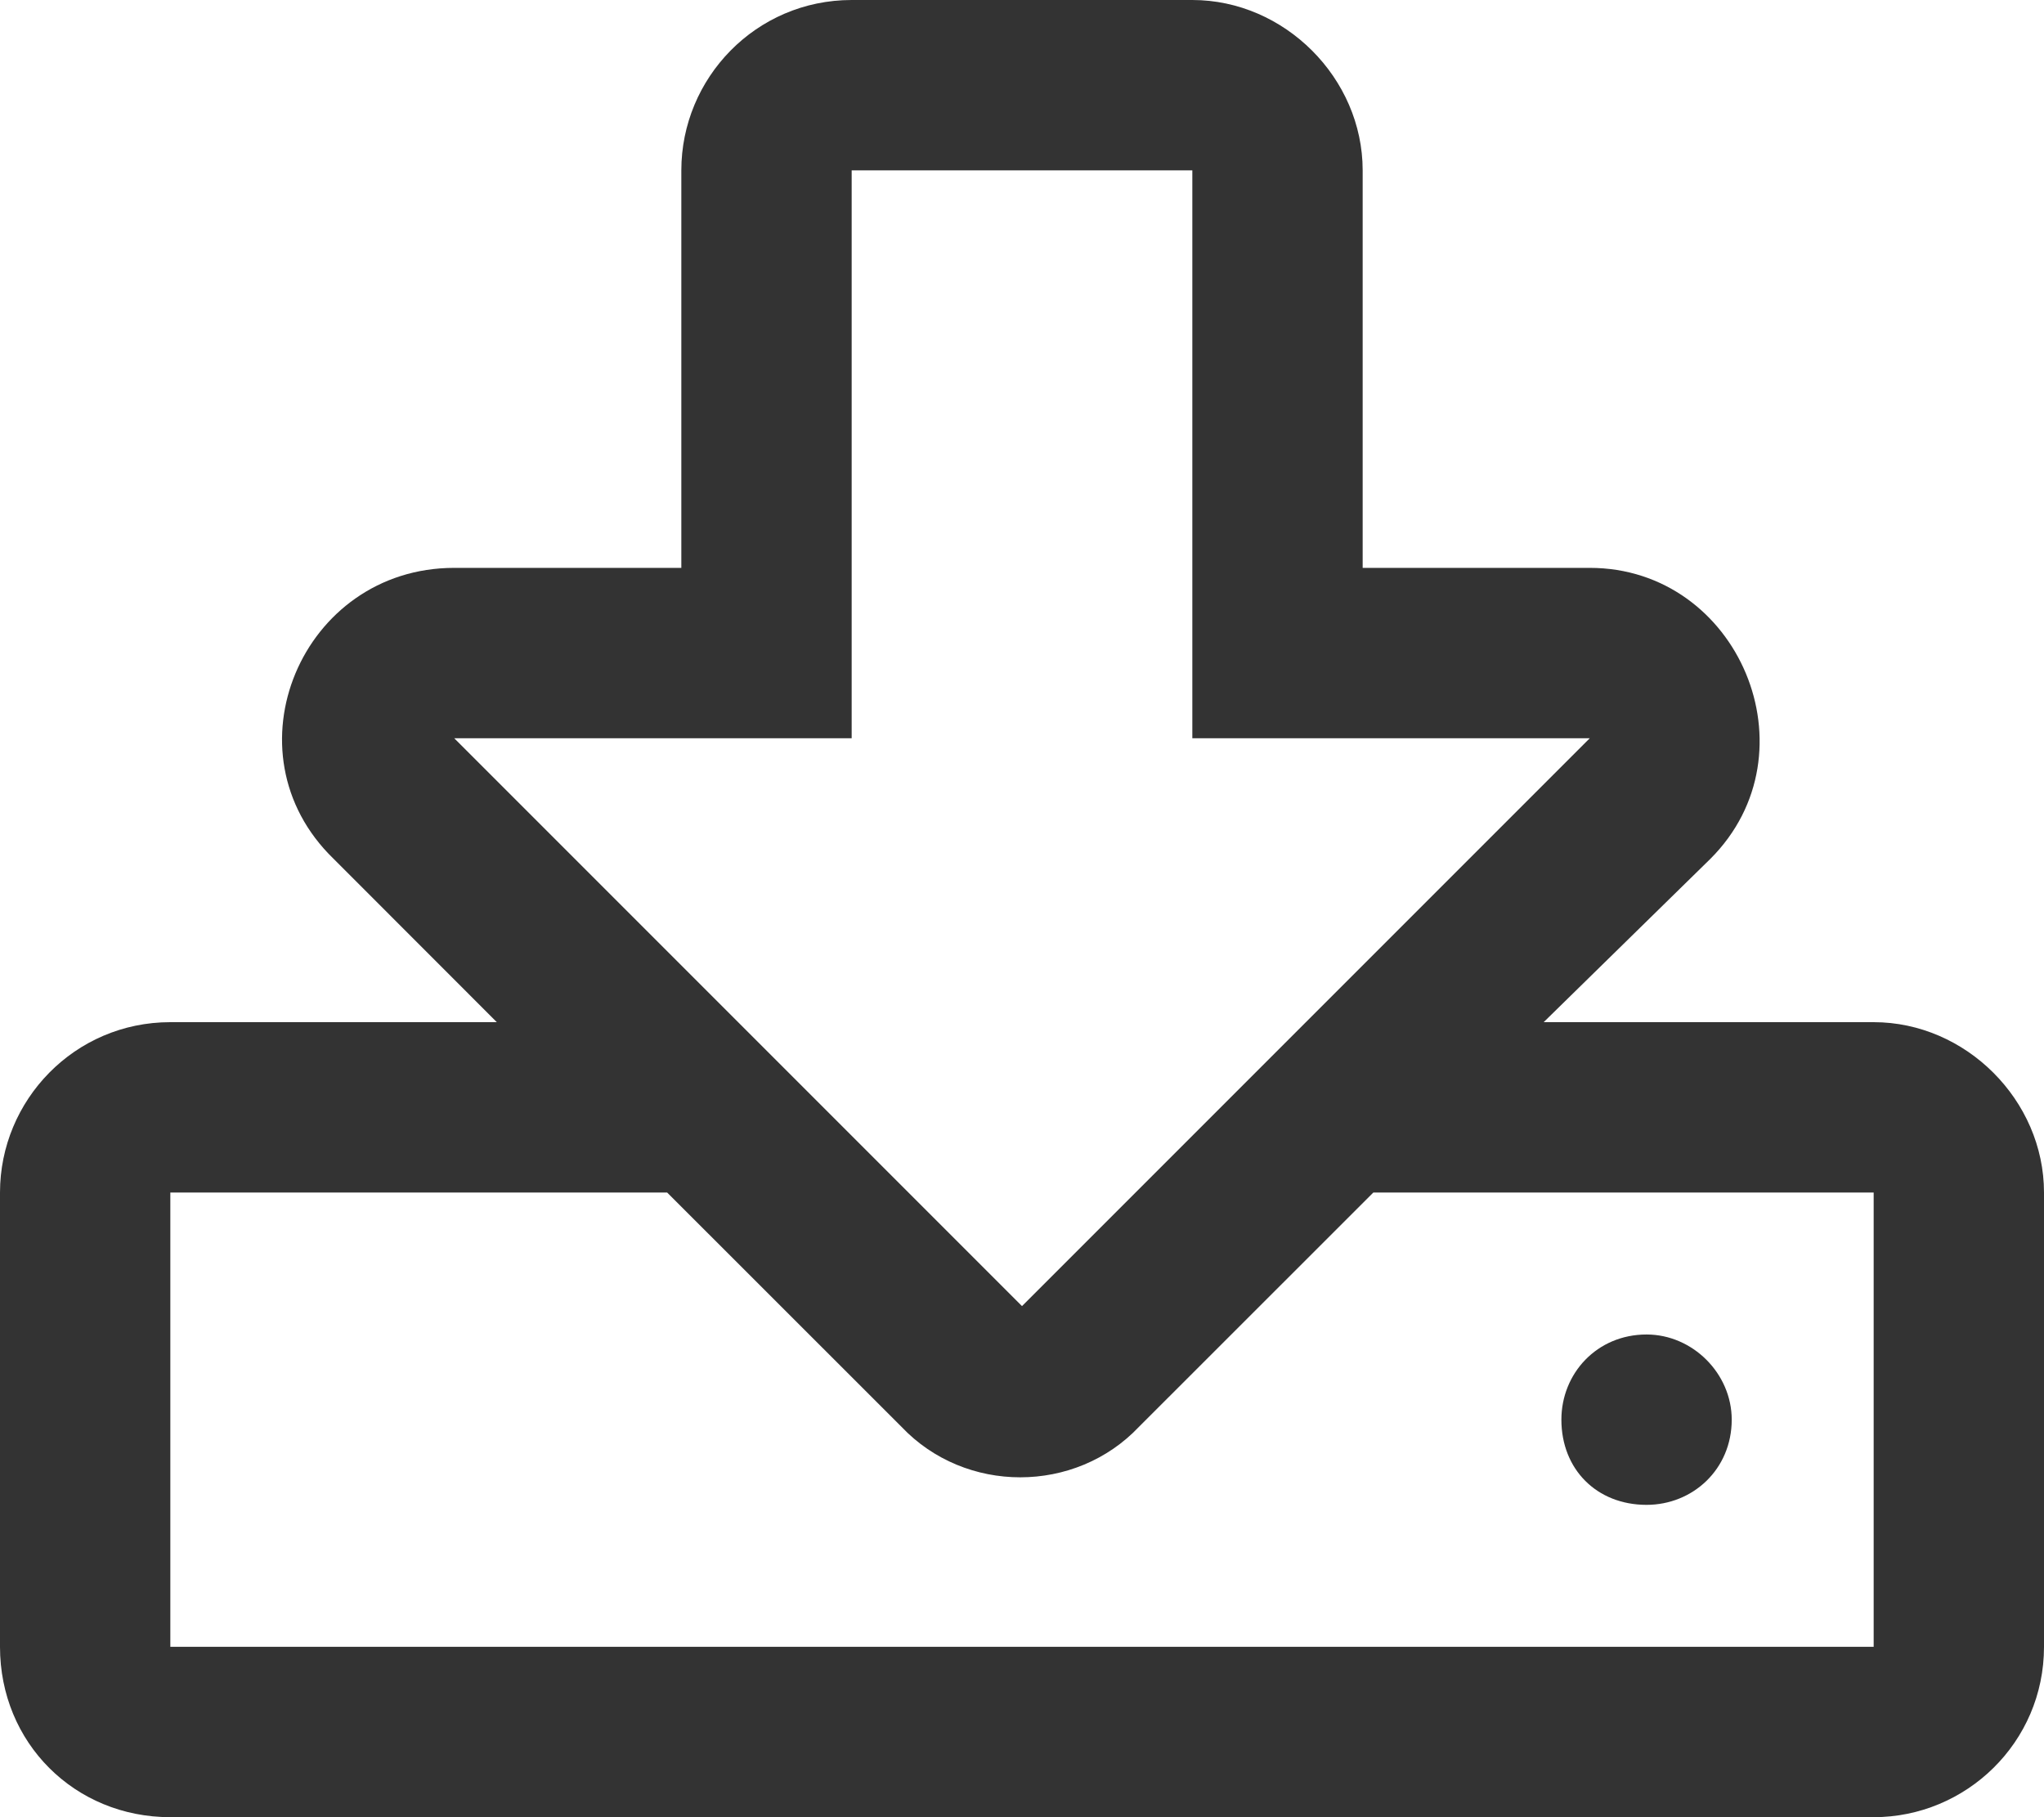 <svg width="18" height="16" viewBox="0 0 18 16" fill="none" xmlns="http://www.w3.org/2000/svg">
<path d="M16.5 9H13.594L15.062 7.562C16 6.625 15.312 5 14 5H12V1.5C12 0.688 11.312 0 10.5 0H7.5C6.656 0 6 0.688 6 1.5V5H4C2.656 5 1.969 6.625 2.938 7.562L4.375 9H1.5C0.656 9 0 9.688 0 10.5V14.5C0 15.344 0.656 16 1.5 16H16.5C17.312 16 18 15.344 18 14.5V10.5C18 9.688 17.312 9 16.5 9ZM4 6.5H7.5V1.5H10.5V6.5H14L9 11.5L4 6.5ZM16.5 14.5H1.5V10.5H5.875L7.938 12.562C8.5 13.156 9.469 13.156 10.031 12.562L12.094 10.5H16.5V14.5ZM13.75 12.5C13.75 12.938 14.062 13.25 14.5 13.25C14.906 13.25 15.25 12.938 15.25 12.5C15.25 12.094 14.906 11.75 14.5 11.75C14.062 11.75 13.75 12.094 13.75 12.5Z" fill="#333333"/>
</svg>
